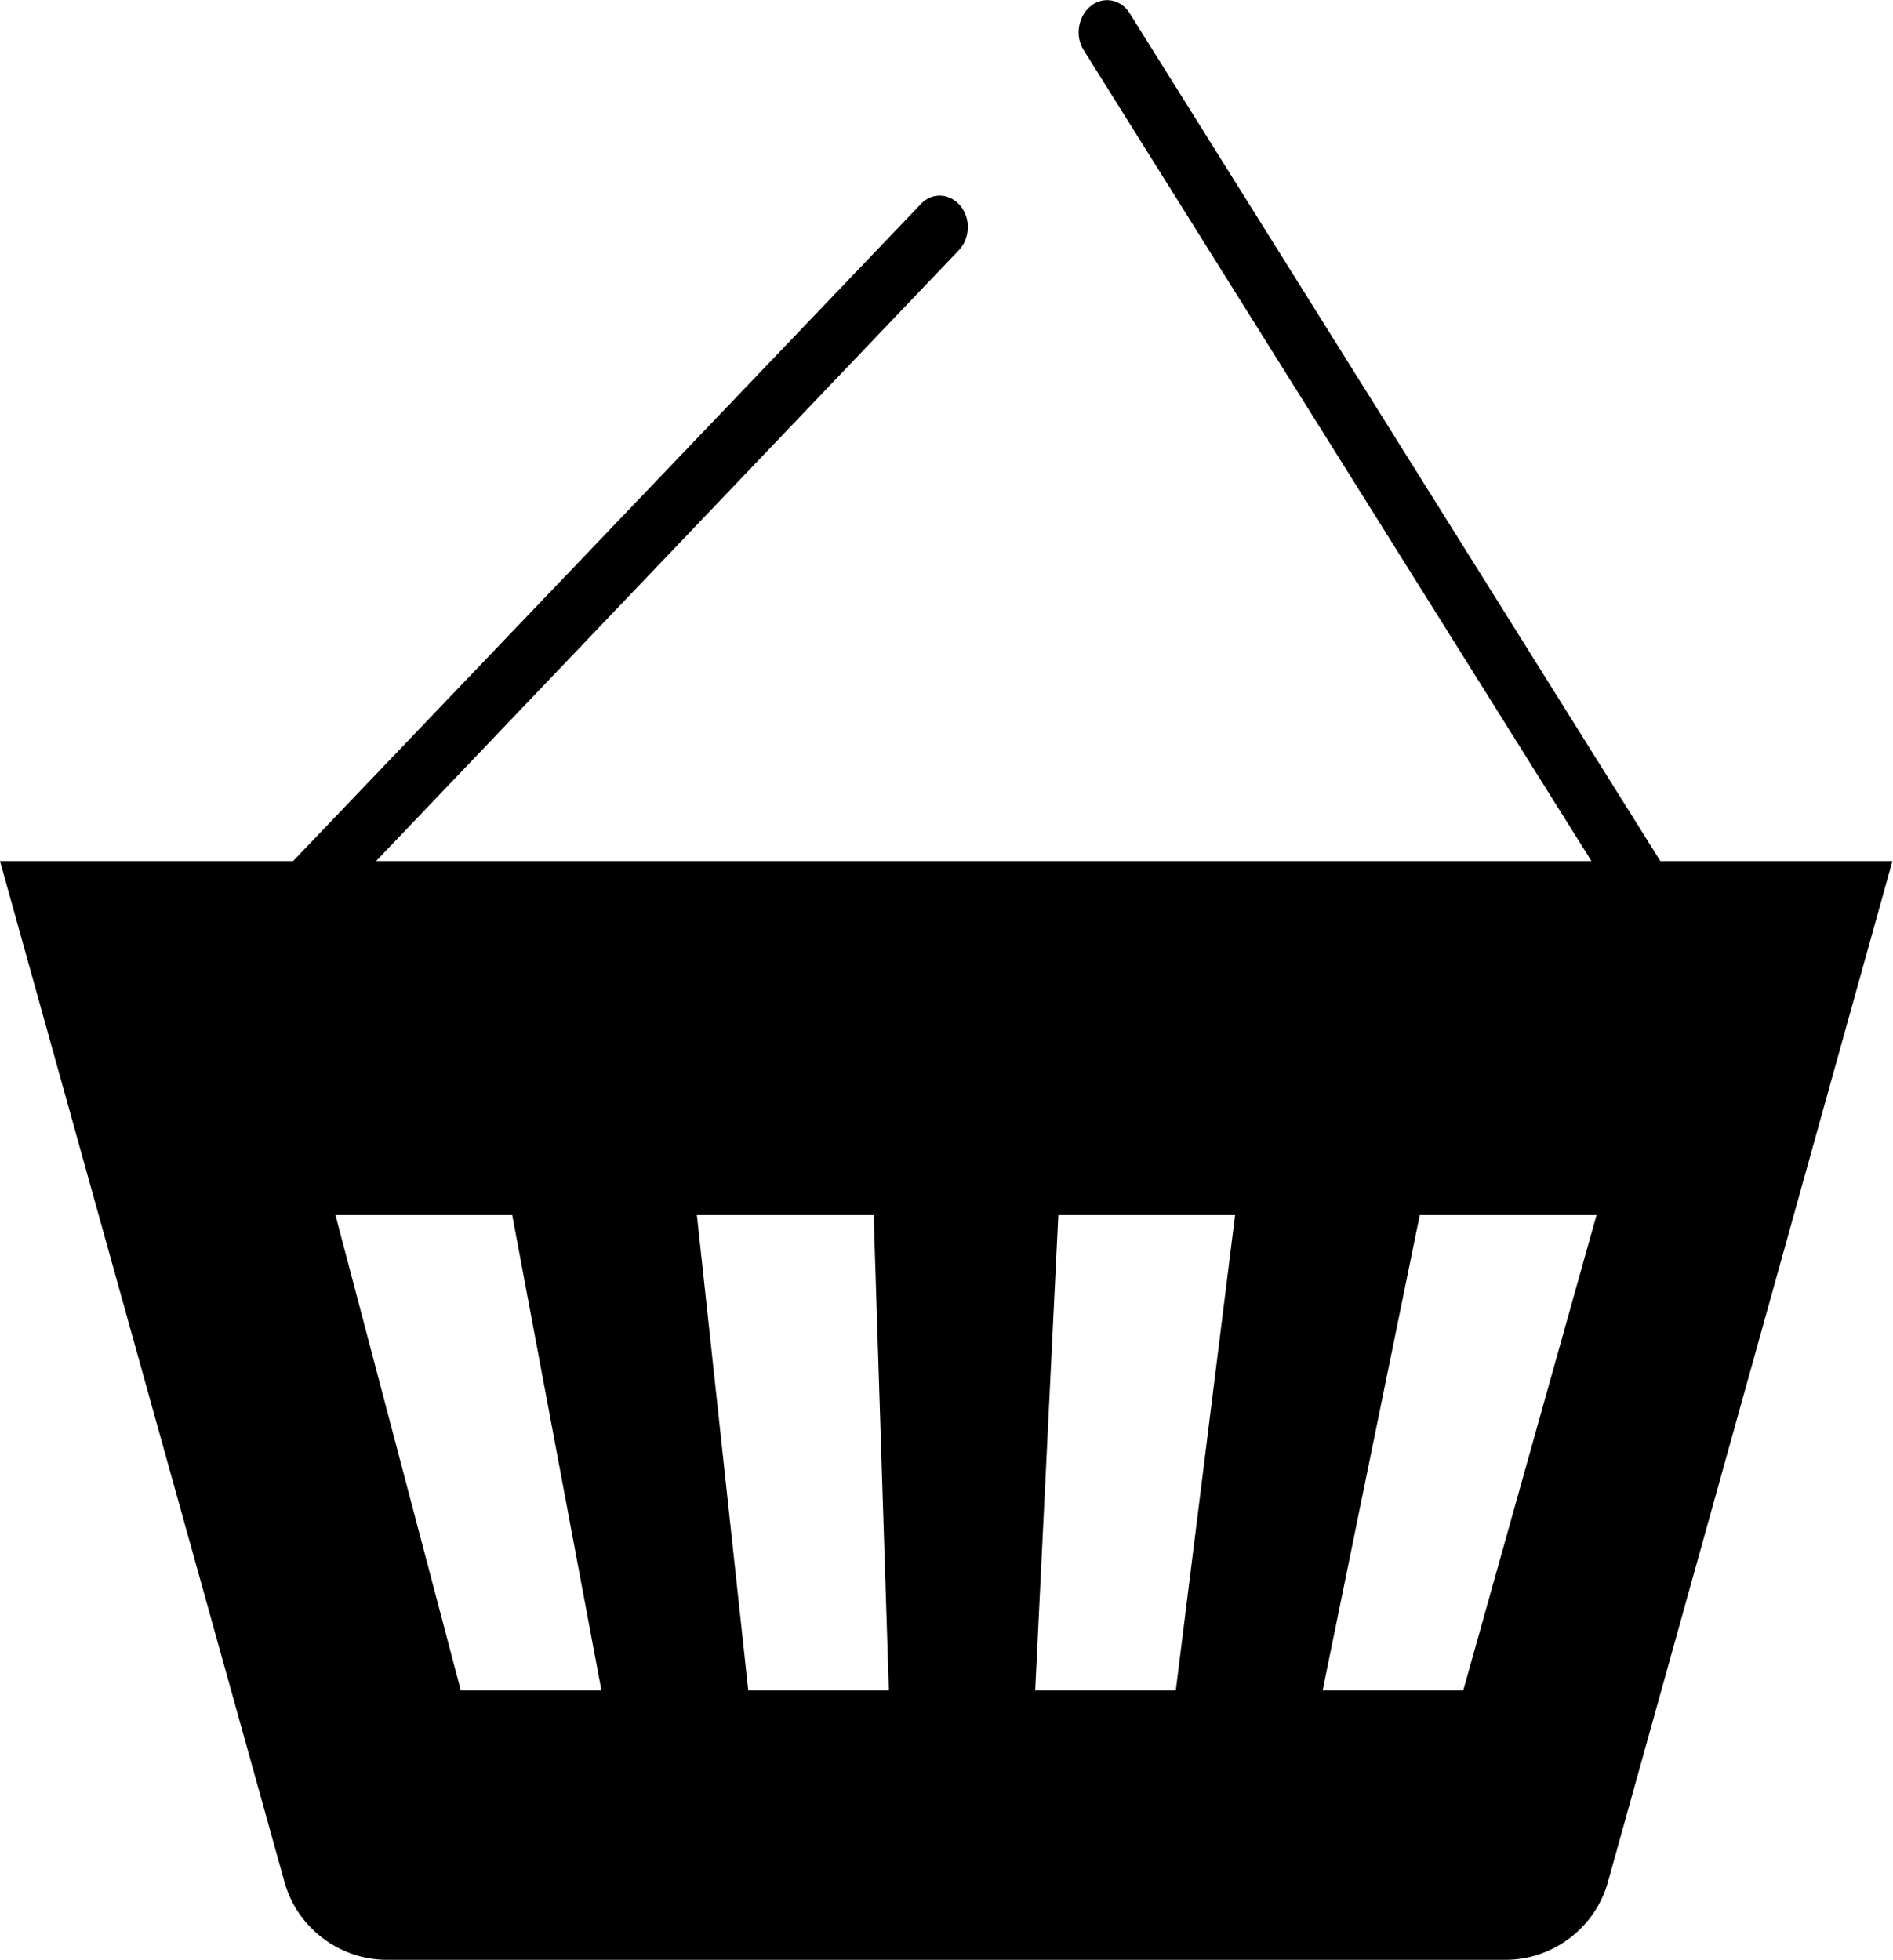 <?xml version="1.0" encoding="UTF-8"?>
<svg id="Capa_2" xmlns="http://www.w3.org/2000/svg" viewBox="0 0 33.52 34.71">
    <g >
        <path 
            d="M29.4,15.25L20,.23c-.16-.25-.47-.3-.69-.12-.22,.18-.28,.53-.12,.78l8.99,14.36H6.66L16.98,4.43c.2-.21,.21-.56,.03-.78-.19-.23-.5-.25-.7-.04L5.19,15.25H0l5.04,18.09c.22,.79,.96,1.37,1.81,1.37H26.66c.85,0,1.59-.58,1.81-1.37l5.04-18.09h-4.12ZM8.16,29.94l-2.22-8.42h3.13l1.58,8.42h-2.49Zm5.09,0l-.91-8.42h3.13l.27,8.42h-2.49Zm7.57,0h-2.49l.41-8.42h3.13l-1.05,8.42Zm5.09,0h-2.49l1.72-8.42h3.13l-2.36,8.42Z" />
    </g>
</svg>